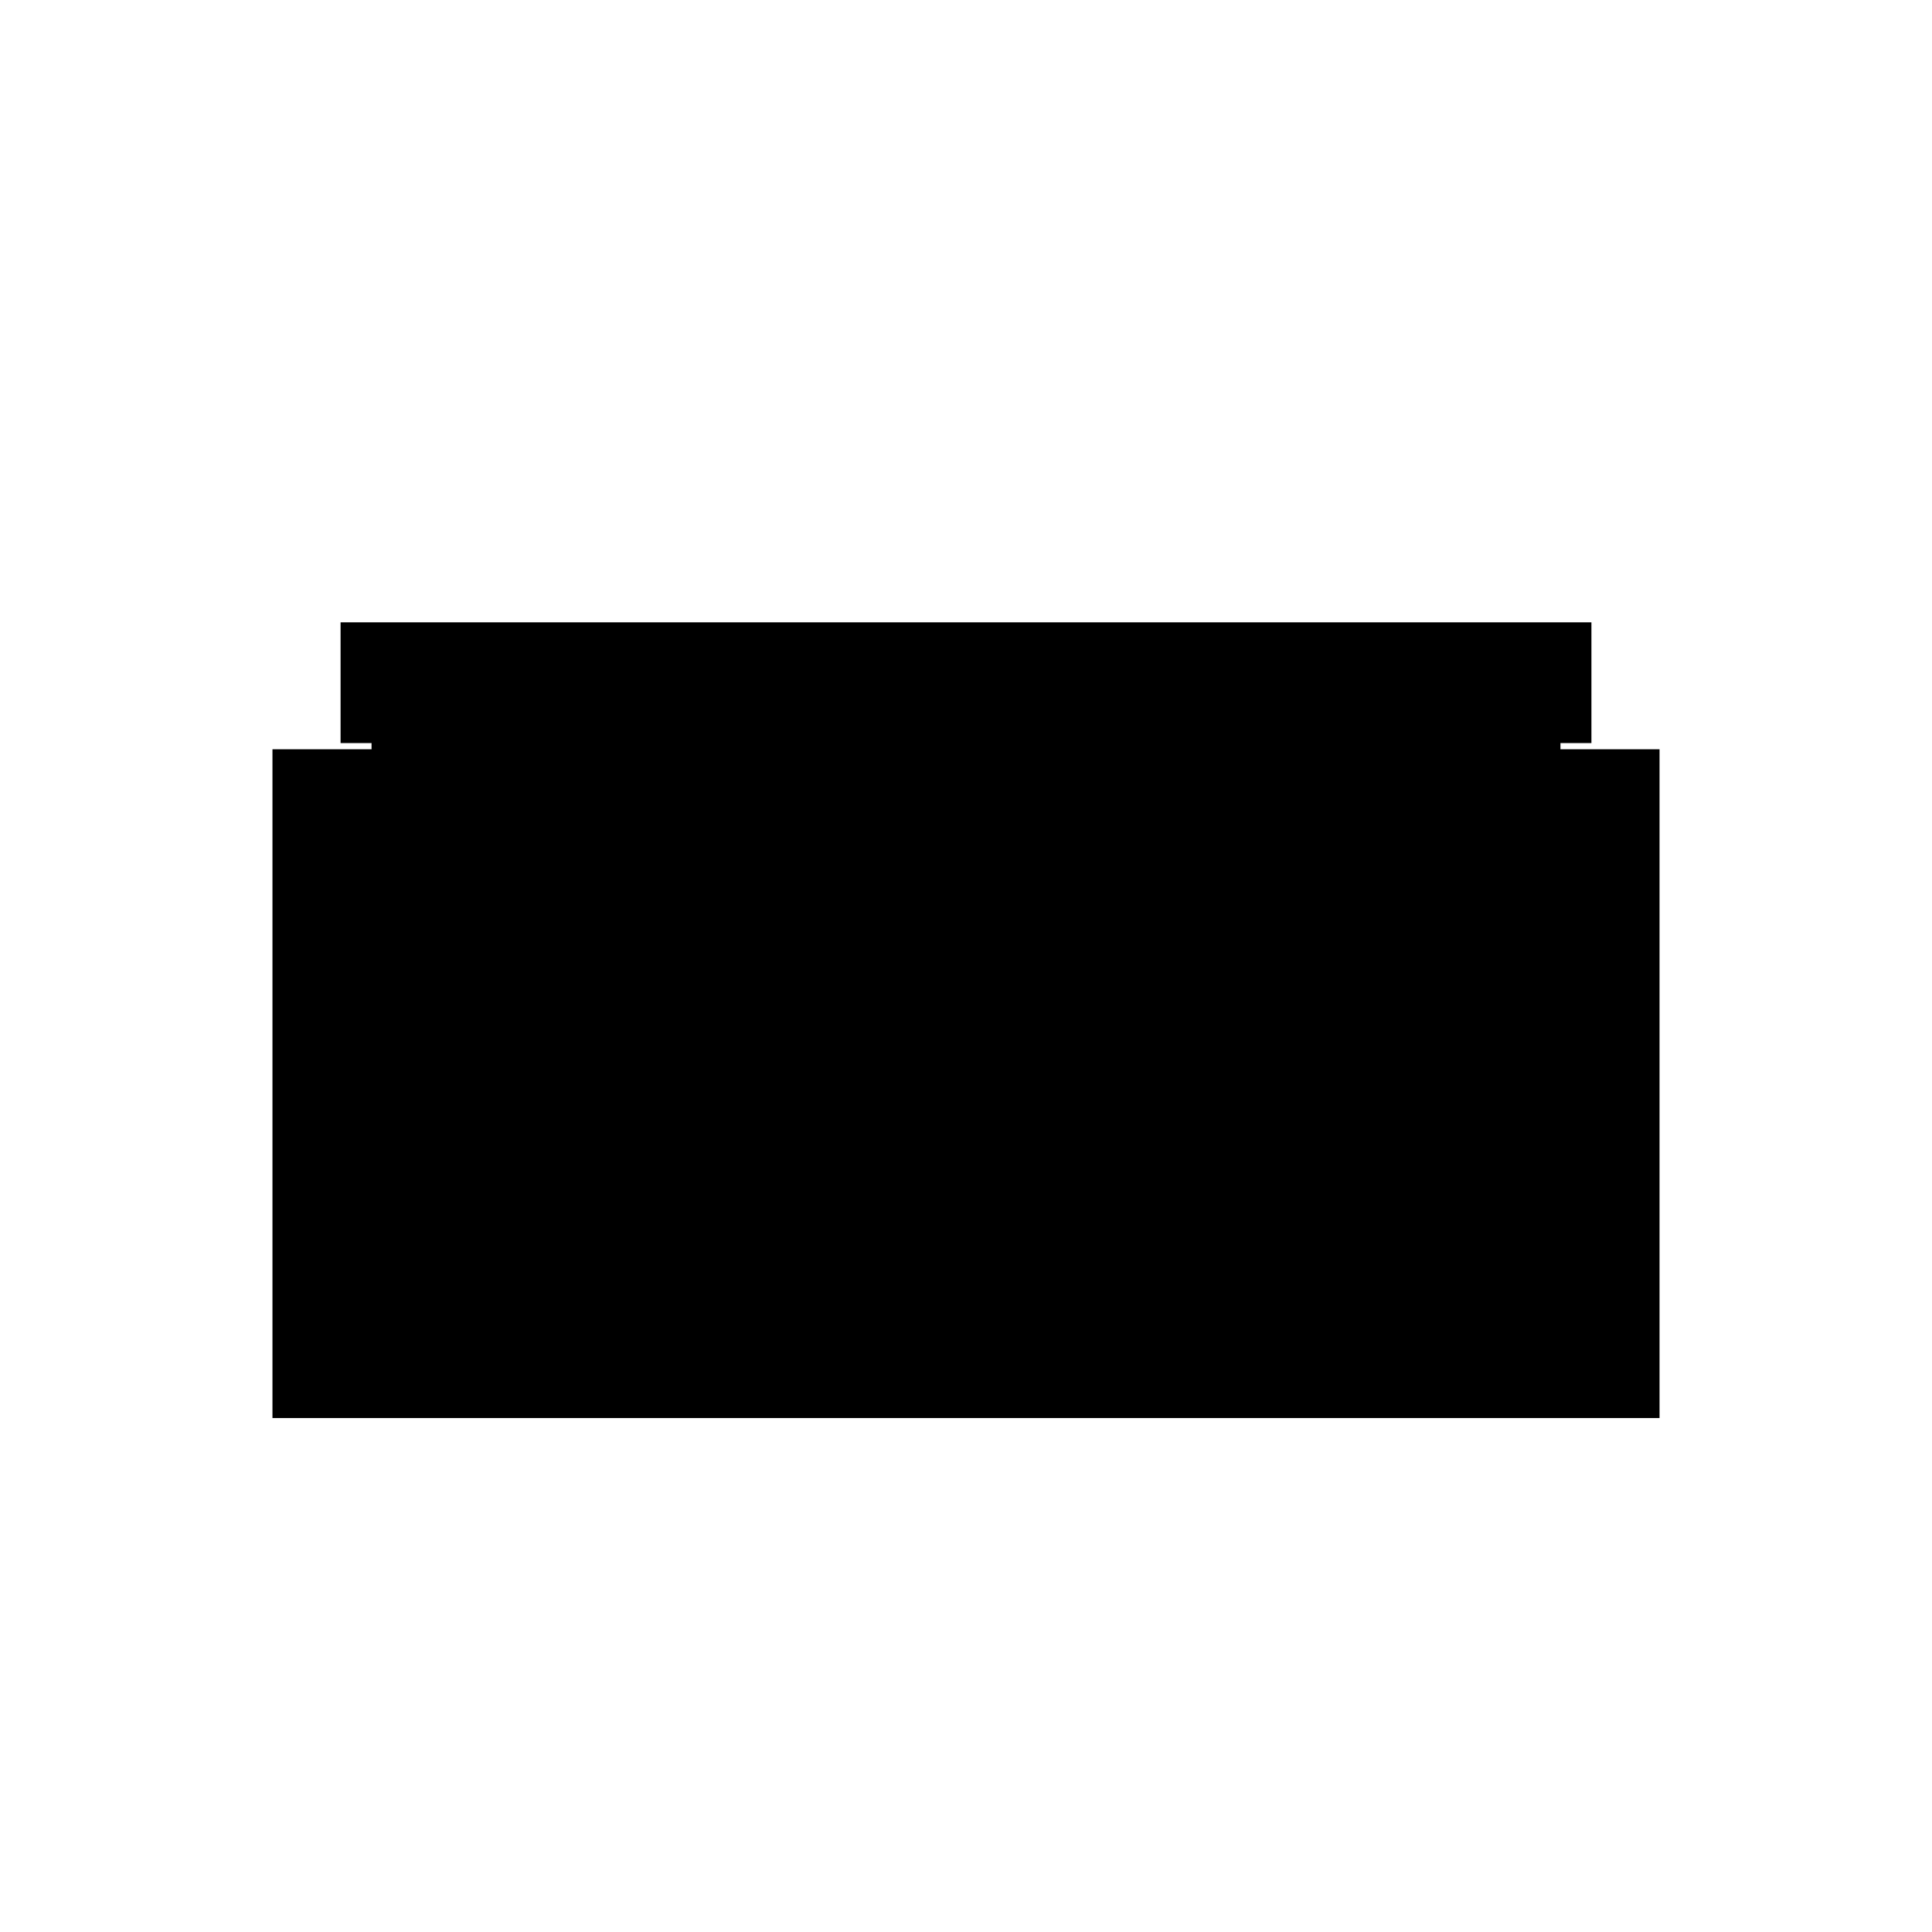 <svg xmlns="http://www.w3.org/2000/svg" height="24" viewBox="0 -960 960 960" width="24"><path d="M184.615-343.076v-247.693h-15.384v-59.998h621.538v59.998h-15.384v247.693h-590.77Zm-49.23 87.691v-332.308h55.384v118.46h578.462v-118.46h55.384v332.308h-689.23Z"/></svg>